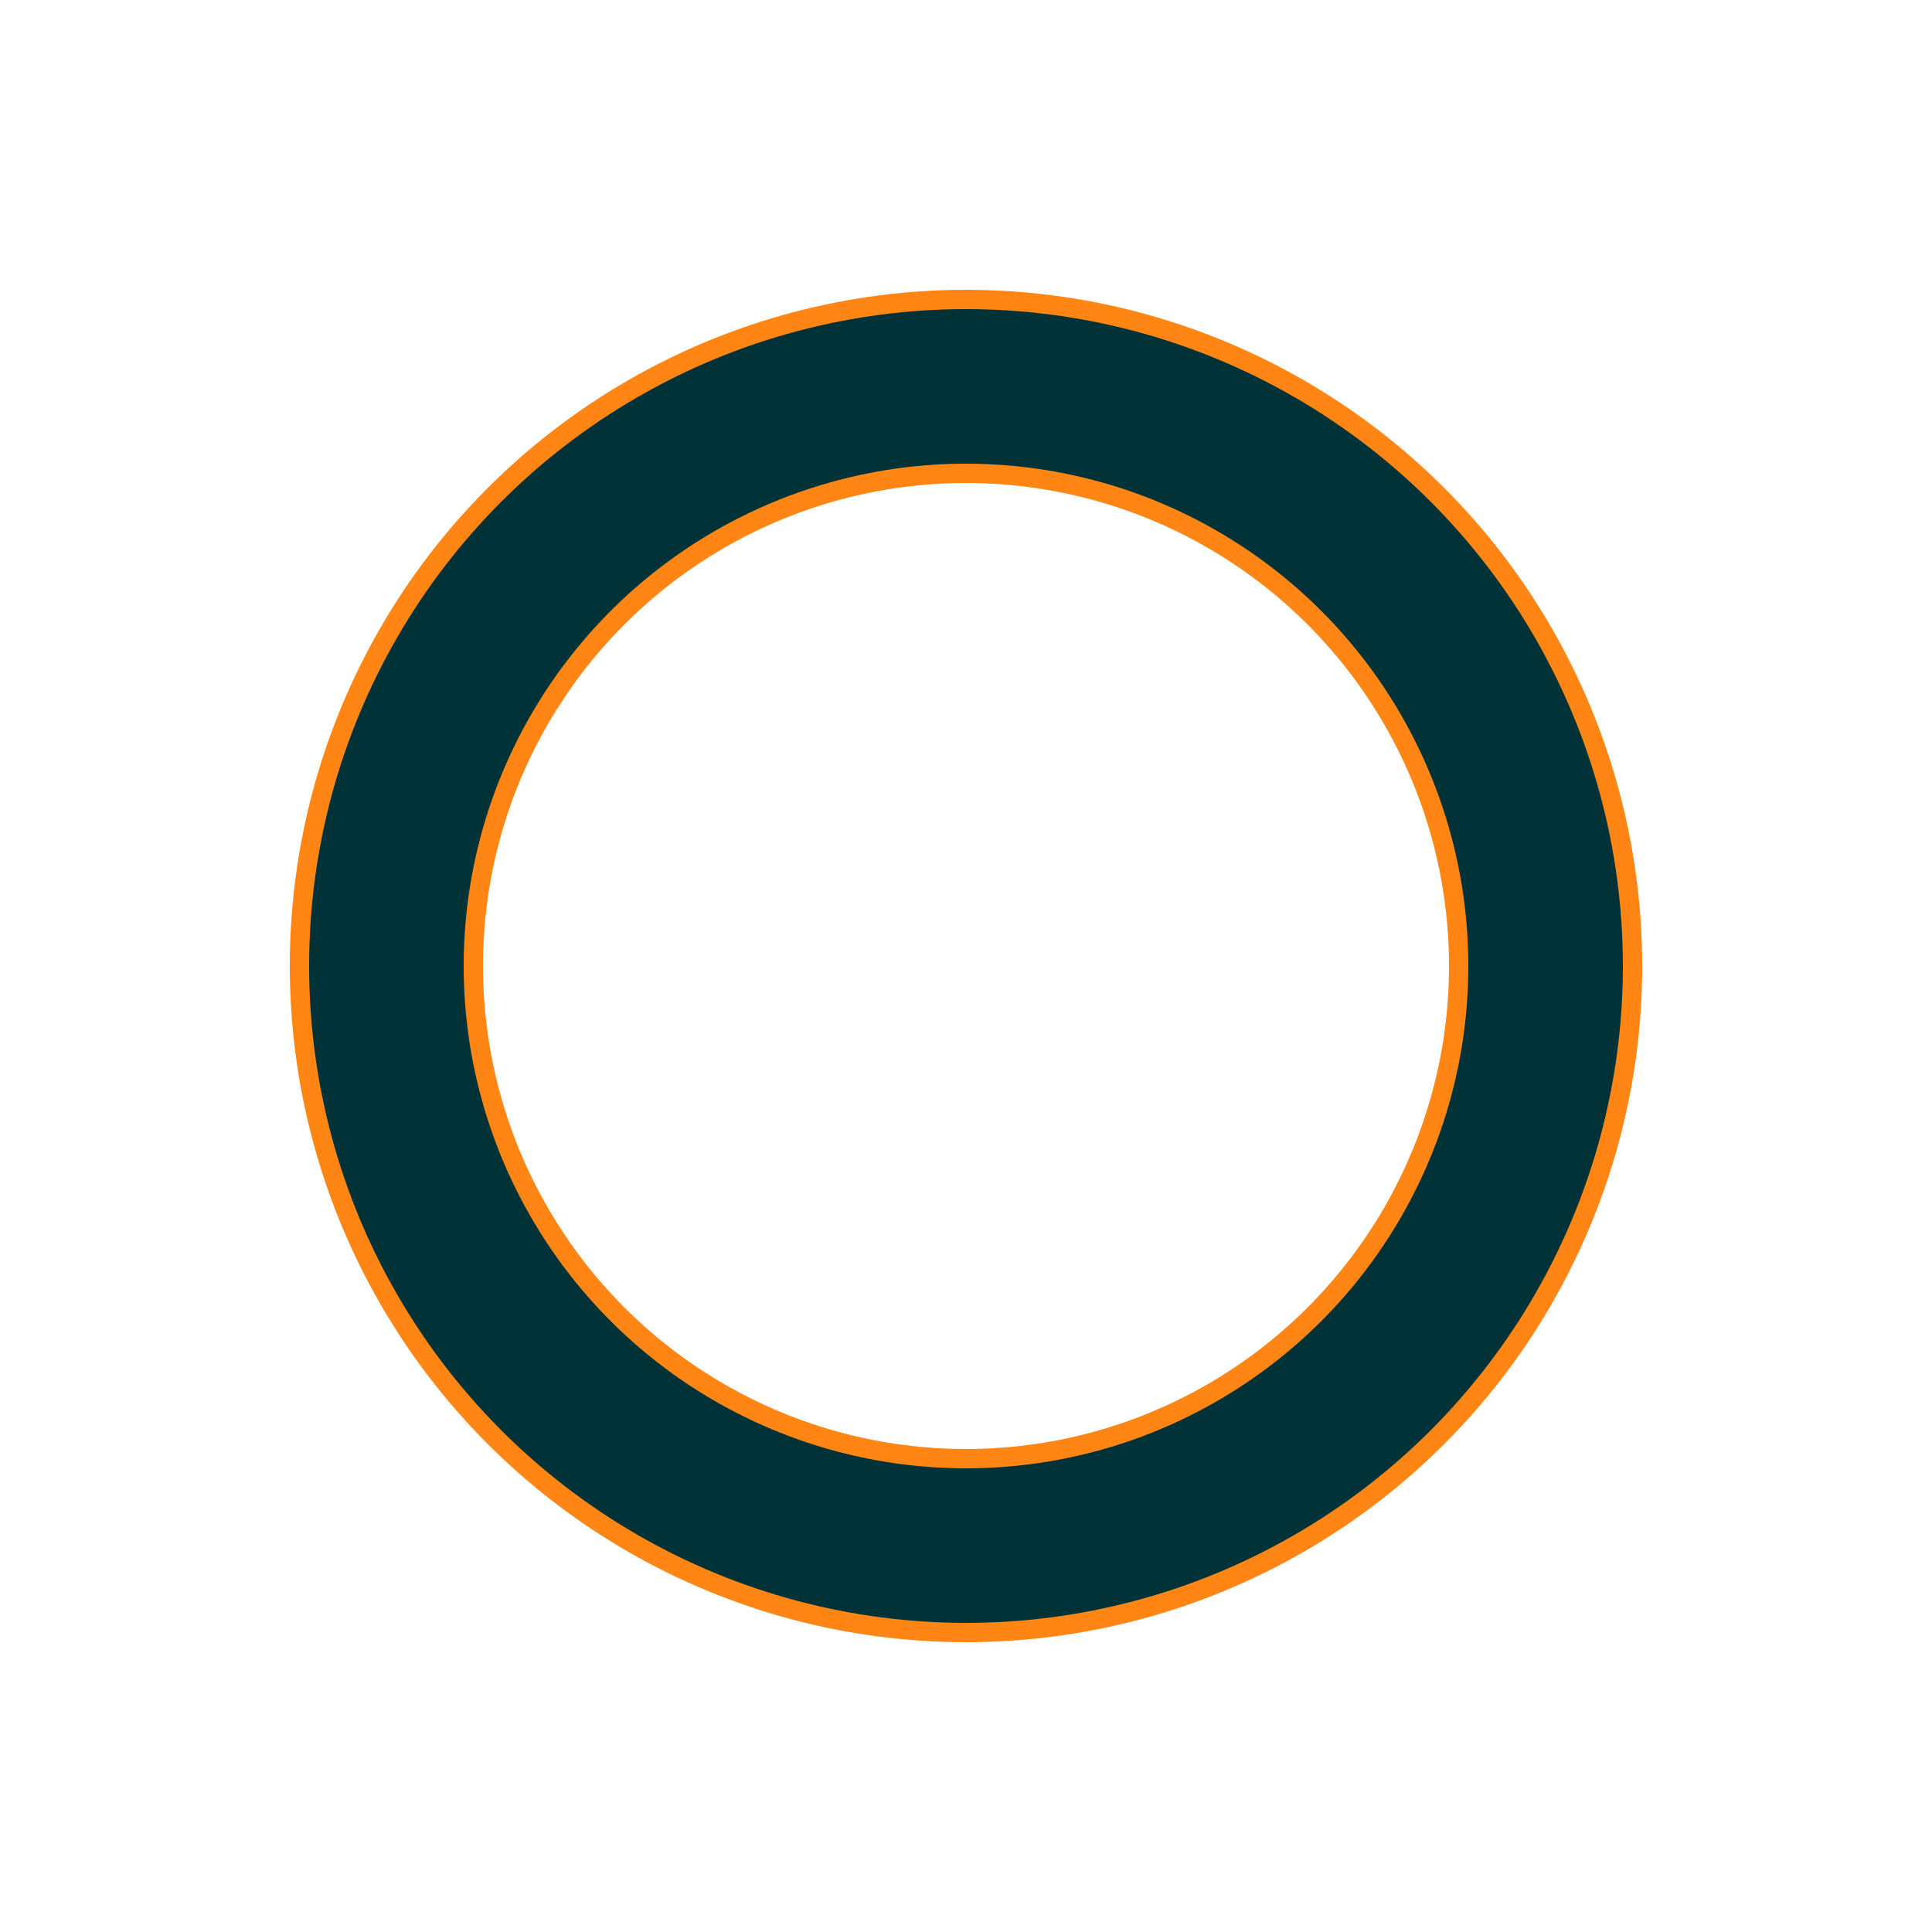 <svg xmlns="http://www.w3.org/2000/svg" xmlns:xlink="http://www.w3.org/1999/xlink" style="margin: auto; background: #001315; display: block;" width="54px" height="54px" viewBox="0 0 100 100" preserveAspectRatio="xMidYMid">
<circle cx="50" cy="50" r="30" stroke="#ff8615" stroke-width="10" fill="none"></circle>
<circle cx="50" cy="50" r="30" stroke="#003238" stroke-width="8" stroke-linecap="round" fill="none">
  <animateTransform attributeName="transform" type="rotate" repeatCount="indefinite" dur="1s" values="0 50 50;180 50 50;720 50 50" keyTimes="0;0.5;1"></animateTransform>
  <animate attributeName="stroke-dasharray" repeatCount="indefinite" dur="1s" values="18.85 169.646;94.248 94.248;18.85 169.646" keyTimes="0;0.5;1"></animate>
</circle>
</svg>